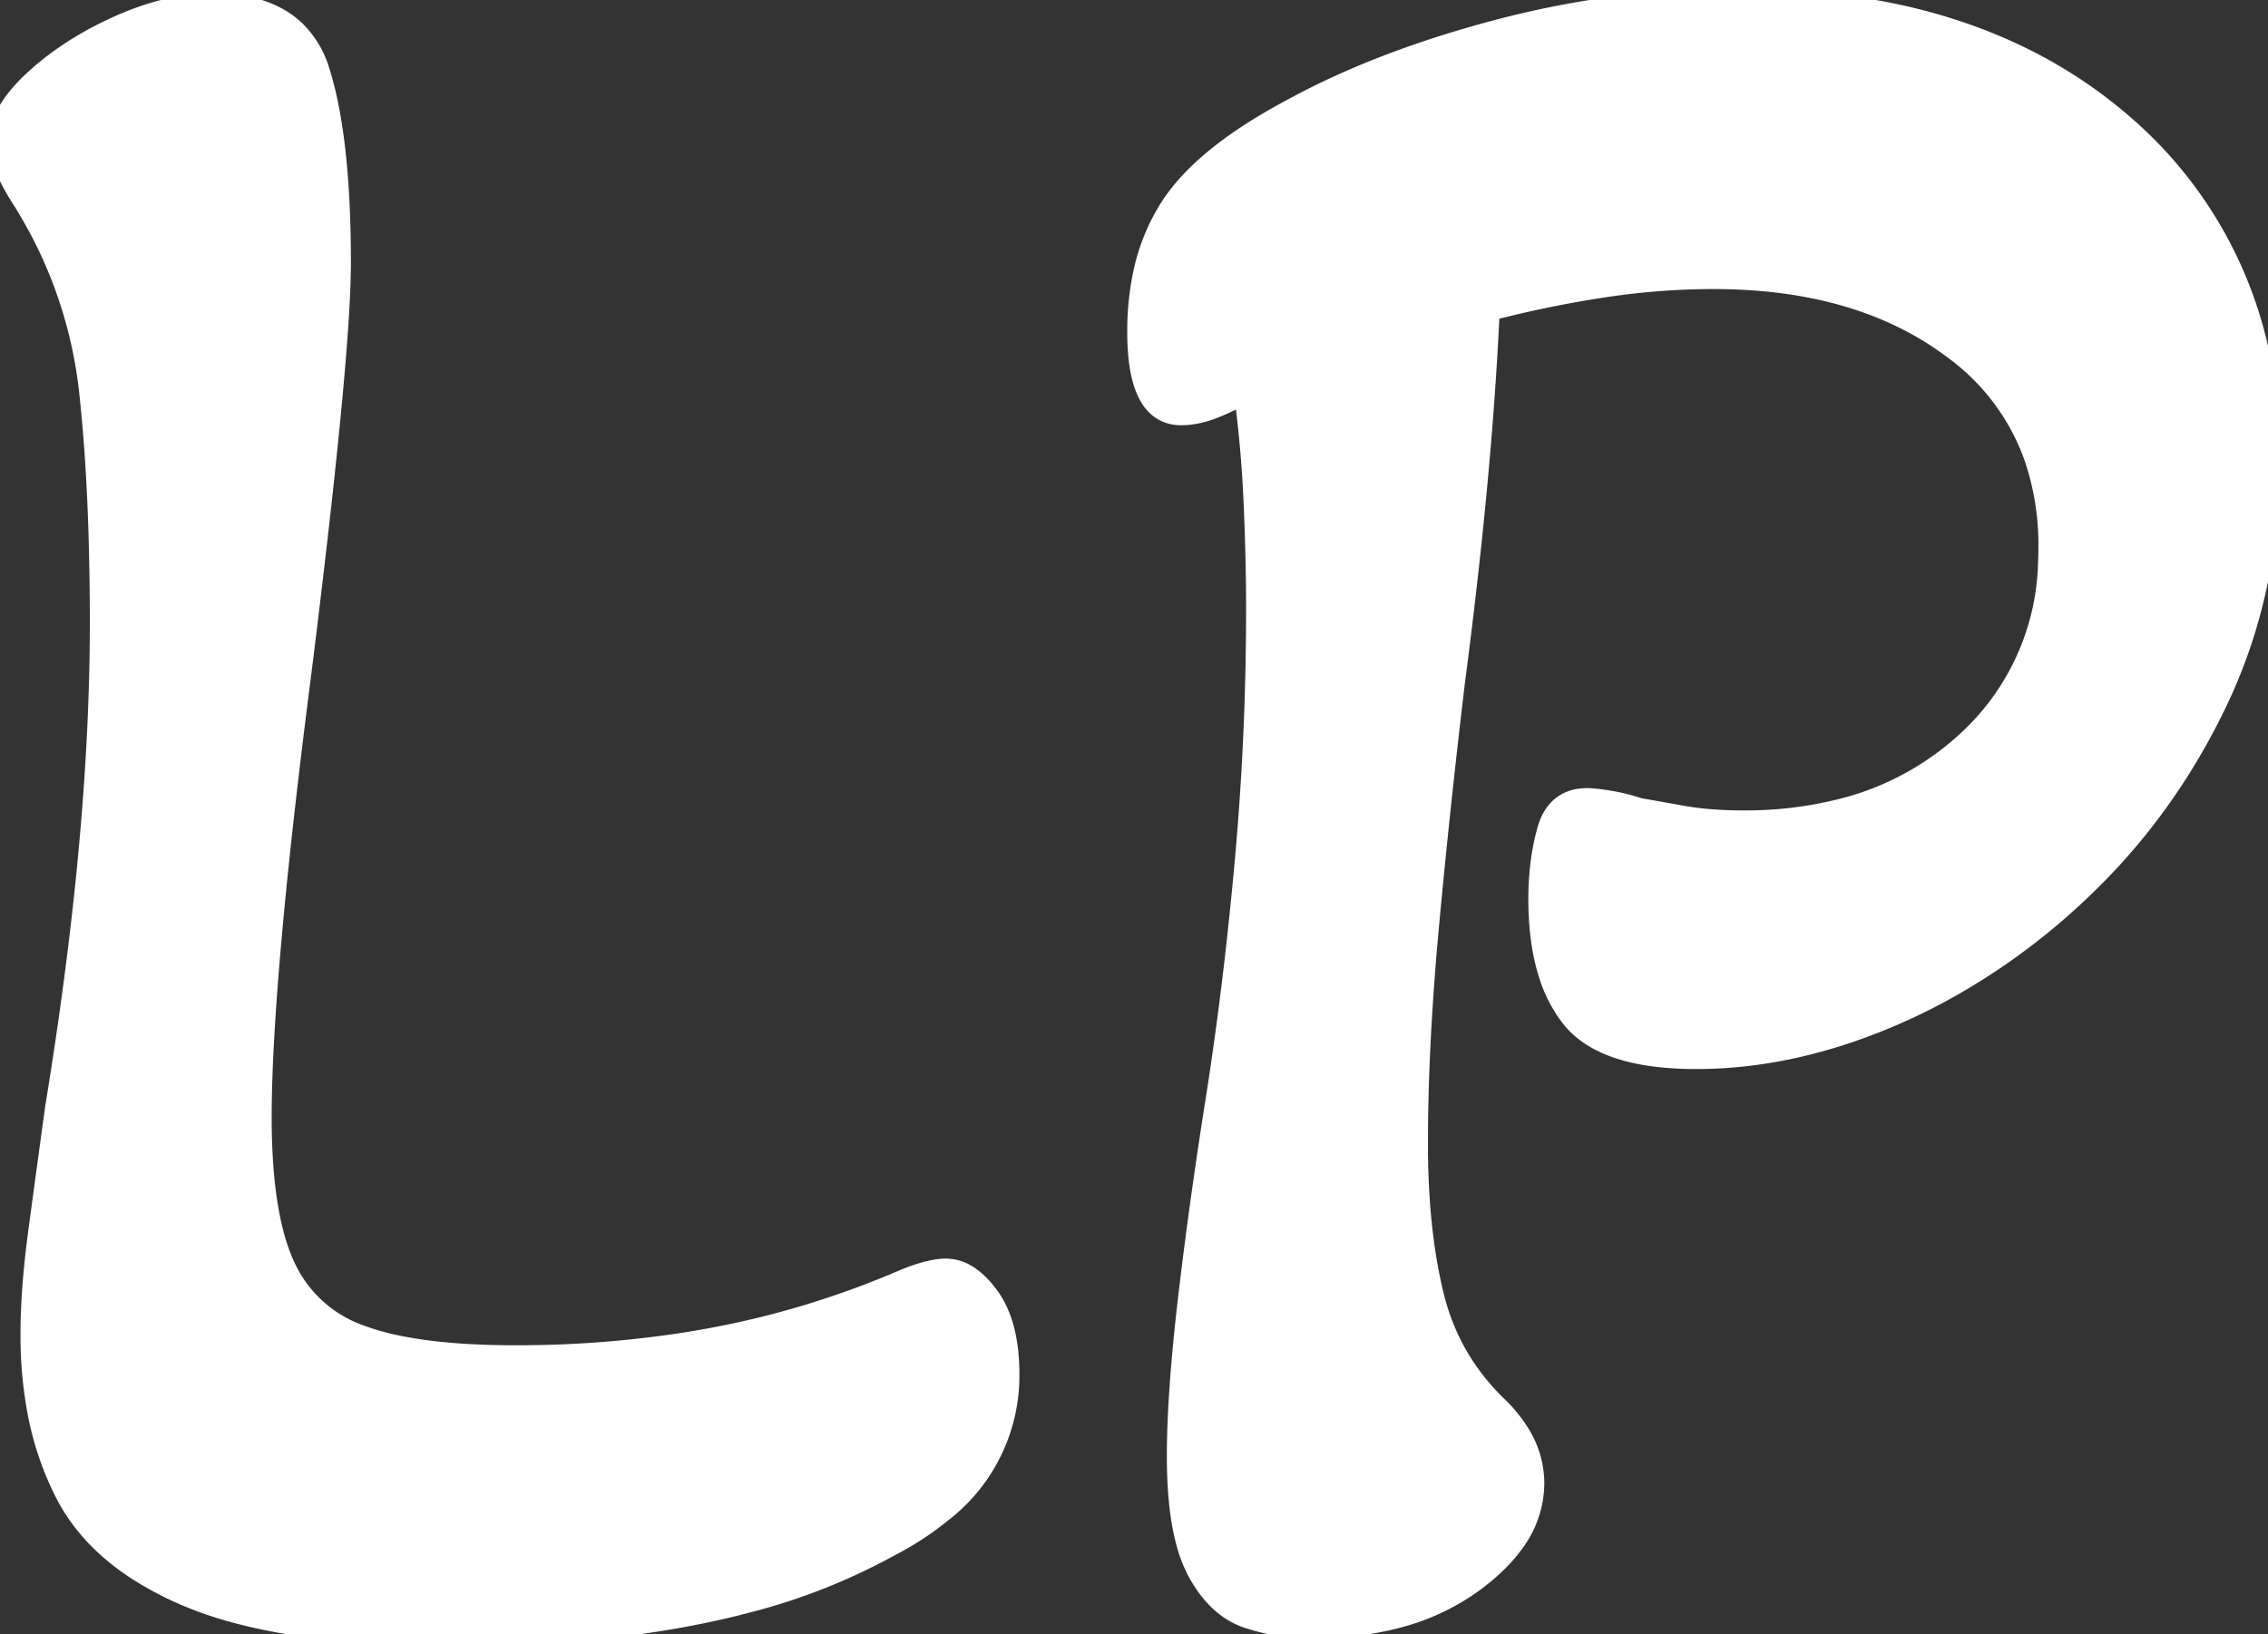 <svg width="91.601" height="66.001" viewBox="0 0 91.601 66.001" xmlns="http://www.w3.org/2000/svg"><rect x="0" y="0" width="91.601" height="66.001" fill="#333333" stroke="none"/><g id="svgGroup" stroke-linecap="round" fill-rule="evenodd" font-size="9pt" stroke="#FFF" stroke-width="0.25mm" fill="white" style="stroke:#FFF;stroke-width:0.25mm;fill:white"><path d="M 50.936 65.442 A 7.796 7.796 0 0 0 52.9 65.701 A 16.938 16.938 0 0 0 53.58 65.687 Q 55.03 65.629 56.269 65.318 A 9.077 9.077 0 0 0 59.4 63.901 A 9.43 9.43 0 0 0 60.039 63.399 Q 60.691 62.838 61.114 62.242 A 3.98 3.98 0 0 0 61.9 59.901 A 3.735 3.735 0 0 0 61.311 57.91 A 5.588 5.588 0 0 0 60.5 56.901 Q 58.5 55.001 57.85 52.351 Q 57.484 50.86 57.324 49.101 A 32.08 32.08 0 0 1 57.2 46.201 Q 57.2 42.201 57.65 37.351 Q 58.1 32.501 58.7 27.501 Q 59.8 19.101 60.1 12.501 Q 62.4 11.901 64.7 11.551 A 32.626 32.626 0 0 1 64.844 11.529 A 29.811 29.811 0 0 1 69.2 11.201 A 24.482 24.482 0 0 1 69.505 11.203 Q 75.297 11.275 79 14.101 A 9.243 9.243 0 0 1 82.22 18.452 A 10.98 10.98 0 0 1 82.8 22.101 A 13.456 13.456 0 0 1 82.787 22.706 A 10.157 10.157 0 0 1 79.35 30.101 A 11.659 11.659 0 0 1 74.384 32.728 A 15.934 15.934 0 0 1 70.4 33.201 A 19.426 19.426 0 0 1 70.311 33.201 Q 69.649 33.198 69.055 33.149 A 11.838 11.838 0 0 1 67.9 33.001 A 236.833 236.833 0 0 0 67.412 32.913 Q 66.905 32.822 66.531 32.757 A 60.538 60.538 0 0 0 66.2 32.701 Q 65.6 32.501 65 32.401 A 12.544 12.544 0 0 0 64.746 32.361 Q 64.482 32.323 64.292 32.309 A 2.668 2.668 0 0 0 64.1 32.301 A 2.157 2.157 0 0 0 63.952 32.306 Q 62.878 32.38 62.55 33.551 A 9.031 9.031 0 0 0 62.311 34.692 A 11.221 11.221 0 0 0 62.2 36.301 A 12.587 12.587 0 0 0 62.268 37.642 Q 62.367 38.567 62.611 39.33 A 5.422 5.422 0 0 0 63.5 41.051 A 3.156 3.156 0 0 0 63.944 41.509 Q 65.356 42.701 68.5 42.701 Q 72.4 42.701 76.45 40.951 A 24.253 24.253 0 0 0 78.193 40.113 A 26.495 26.495 0 0 0 83.95 35.951 Q 87.4 32.701 89.5 28.301 Q 91.6 23.901 91.6 18.701 A 23.276 23.276 0 0 0 91.54 17.009 A 16.773 16.773 0 0 0 85.75 5.101 A 18.821 18.821 0 0 0 85.042 4.514 Q 81.556 1.762 76.804 0.688 A 29.944 29.944 0 0 0 70.2 0.001 Q 65.3 0.001 60.55 1.251 Q 55.8 2.501 52.3 4.401 A 27.186 27.186 0 0 0 51.999 4.562 Q 48.643 6.388 47.35 8.351 A 7.934 7.934 0 0 0 46.231 11.079 A 11.063 11.063 0 0 0 46 13.401 A 10.842 10.842 0 0 0 46.02 14.079 Q 46.185 16.701 47.7 16.701 A 3.1 3.1 0 0 0 48.273 16.646 A 3.886 3.886 0 0 0 48.95 16.451 A 8.743 8.743 0 0 0 49.528 16.203 A 10.895 10.895 0 0 0 50.3 15.801 Q 50.6 18.001 50.7 20.301 Q 50.8 22.601 50.8 24.601 Q 50.8 29.701 50.35 34.701 A 165.172 165.172 0 0 1 50.093 37.322 A 142.821 142.821 0 0 1 49.2 44.201 Q 48.5 48.601 48.05 52.451 Q 47.6 56.301 47.6 58.801 Q 47.6 60.908 47.97 62.276 A 5.365 5.365 0 0 0 48.4 63.401 A 6.053 6.053 0 0 0 48.505 63.59 Q 49.281 64.927 50.45 65.301 A 9.079 9.079 0 0 0 50.936 65.442 Z M 14.444 65.862 A 49.728 49.728 0 0 0 18.3 66.001 Q 25.125 66.001 30.168 64.664 A 24.412 24.412 0 0 0 35.9 62.401 A 11.949 11.949 0 0 0 38 61.032 A 6.903 6.903 0 0 0 40.7 55.501 Q 40.7 53.501 39.9 52.401 Q 39.494 51.842 39.062 51.567 A 1.585 1.585 0 0 0 38.2 51.301 Q 38.013 51.301 37.786 51.34 A 3.947 3.947 0 0 0 37.5 51.401 A 4.969 4.969 0 0 0 37.386 51.431 Q 37.211 51.479 37.018 51.545 A 8.85 8.85 0 0 0 36.6 51.701 Q 32.9 53.301 29 54.051 A 39.629 39.629 0 0 1 27.399 54.325 A 44.419 44.419 0 0 1 20.8 54.801 A 38.659 38.659 0 0 1 20.403 54.799 Q 17.972 54.774 16.238 54.44 A 10.767 10.767 0 0 1 14.6 54.001 A 6.791 6.791 0 0 1 14.532 53.976 A 5.319 5.319 0 0 1 11.45 51.151 A 6.715 6.715 0 0 1 11.252 50.676 Q 10.738 49.298 10.575 47.197 A 27.248 27.248 0 0 1 10.5 45.101 A 42.039 42.039 0 0 1 10.509 44.271 Q 10.559 41.742 10.9 37.901 A 195.857 195.857 0 0 1 11.189 34.922 Q 11.55 31.463 12.1 27.201 A 688.054 688.054 0 0 0 12.179 26.569 Q 12.92 20.594 13.3 16.651 A 184.999 184.999 0 0 0 13.329 16.344 Q 13.7 12.43 13.7 10.601 A 54.987 54.987 0 0 0 13.692 9.656 Q 13.618 5.34 12.85 2.901 A 3.757 3.757 0 0 0 11.903 1.302 Q 10.771 0.201 8.6 0.201 Q 6.8 0.201 4.8 1.101 Q 2.8 2.001 1.4 3.301 A 6.552 6.552 0 0 0 0.742 4.001 Q 0.43 4.39 0.249 4.771 A 2.387 2.387 0 0 0 0 5.801 Q 0 6.088 0.155 6.505 A 4.934 4.934 0 0 0 0.3 6.851 Q 0.6 7.501 1 8.101 A 21.03 21.03 0 0 1 1.202 8.439 A 18.237 18.237 0 0 1 3.65 15.651 A 57.208 57.208 0 0 1 3.836 17.593 Q 3.971 19.287 4.037 21.233 A 117.484 117.484 0 0 1 4.1 25.201 A 85.385 85.385 0 0 1 4.064 27.641 Q 3.847 35.248 2.3 44.701 Q 1.9 47.601 1.6 49.851 Q 1.3 52.101 1.3 53.901 A 16.645 16.645 0 0 0 1.54 56.793 A 12.159 12.159 0 0 0 2.7 60.301 Q 3.619 62.073 5.528 63.328 A 13.056 13.056 0 0 0 7.8 64.501 A 13.3 13.3 0 0 0 8.359 64.713 Q 10.802 65.577 14.444 65.862 Z" vector-effect="non-scaling-stroke"/></g></svg>